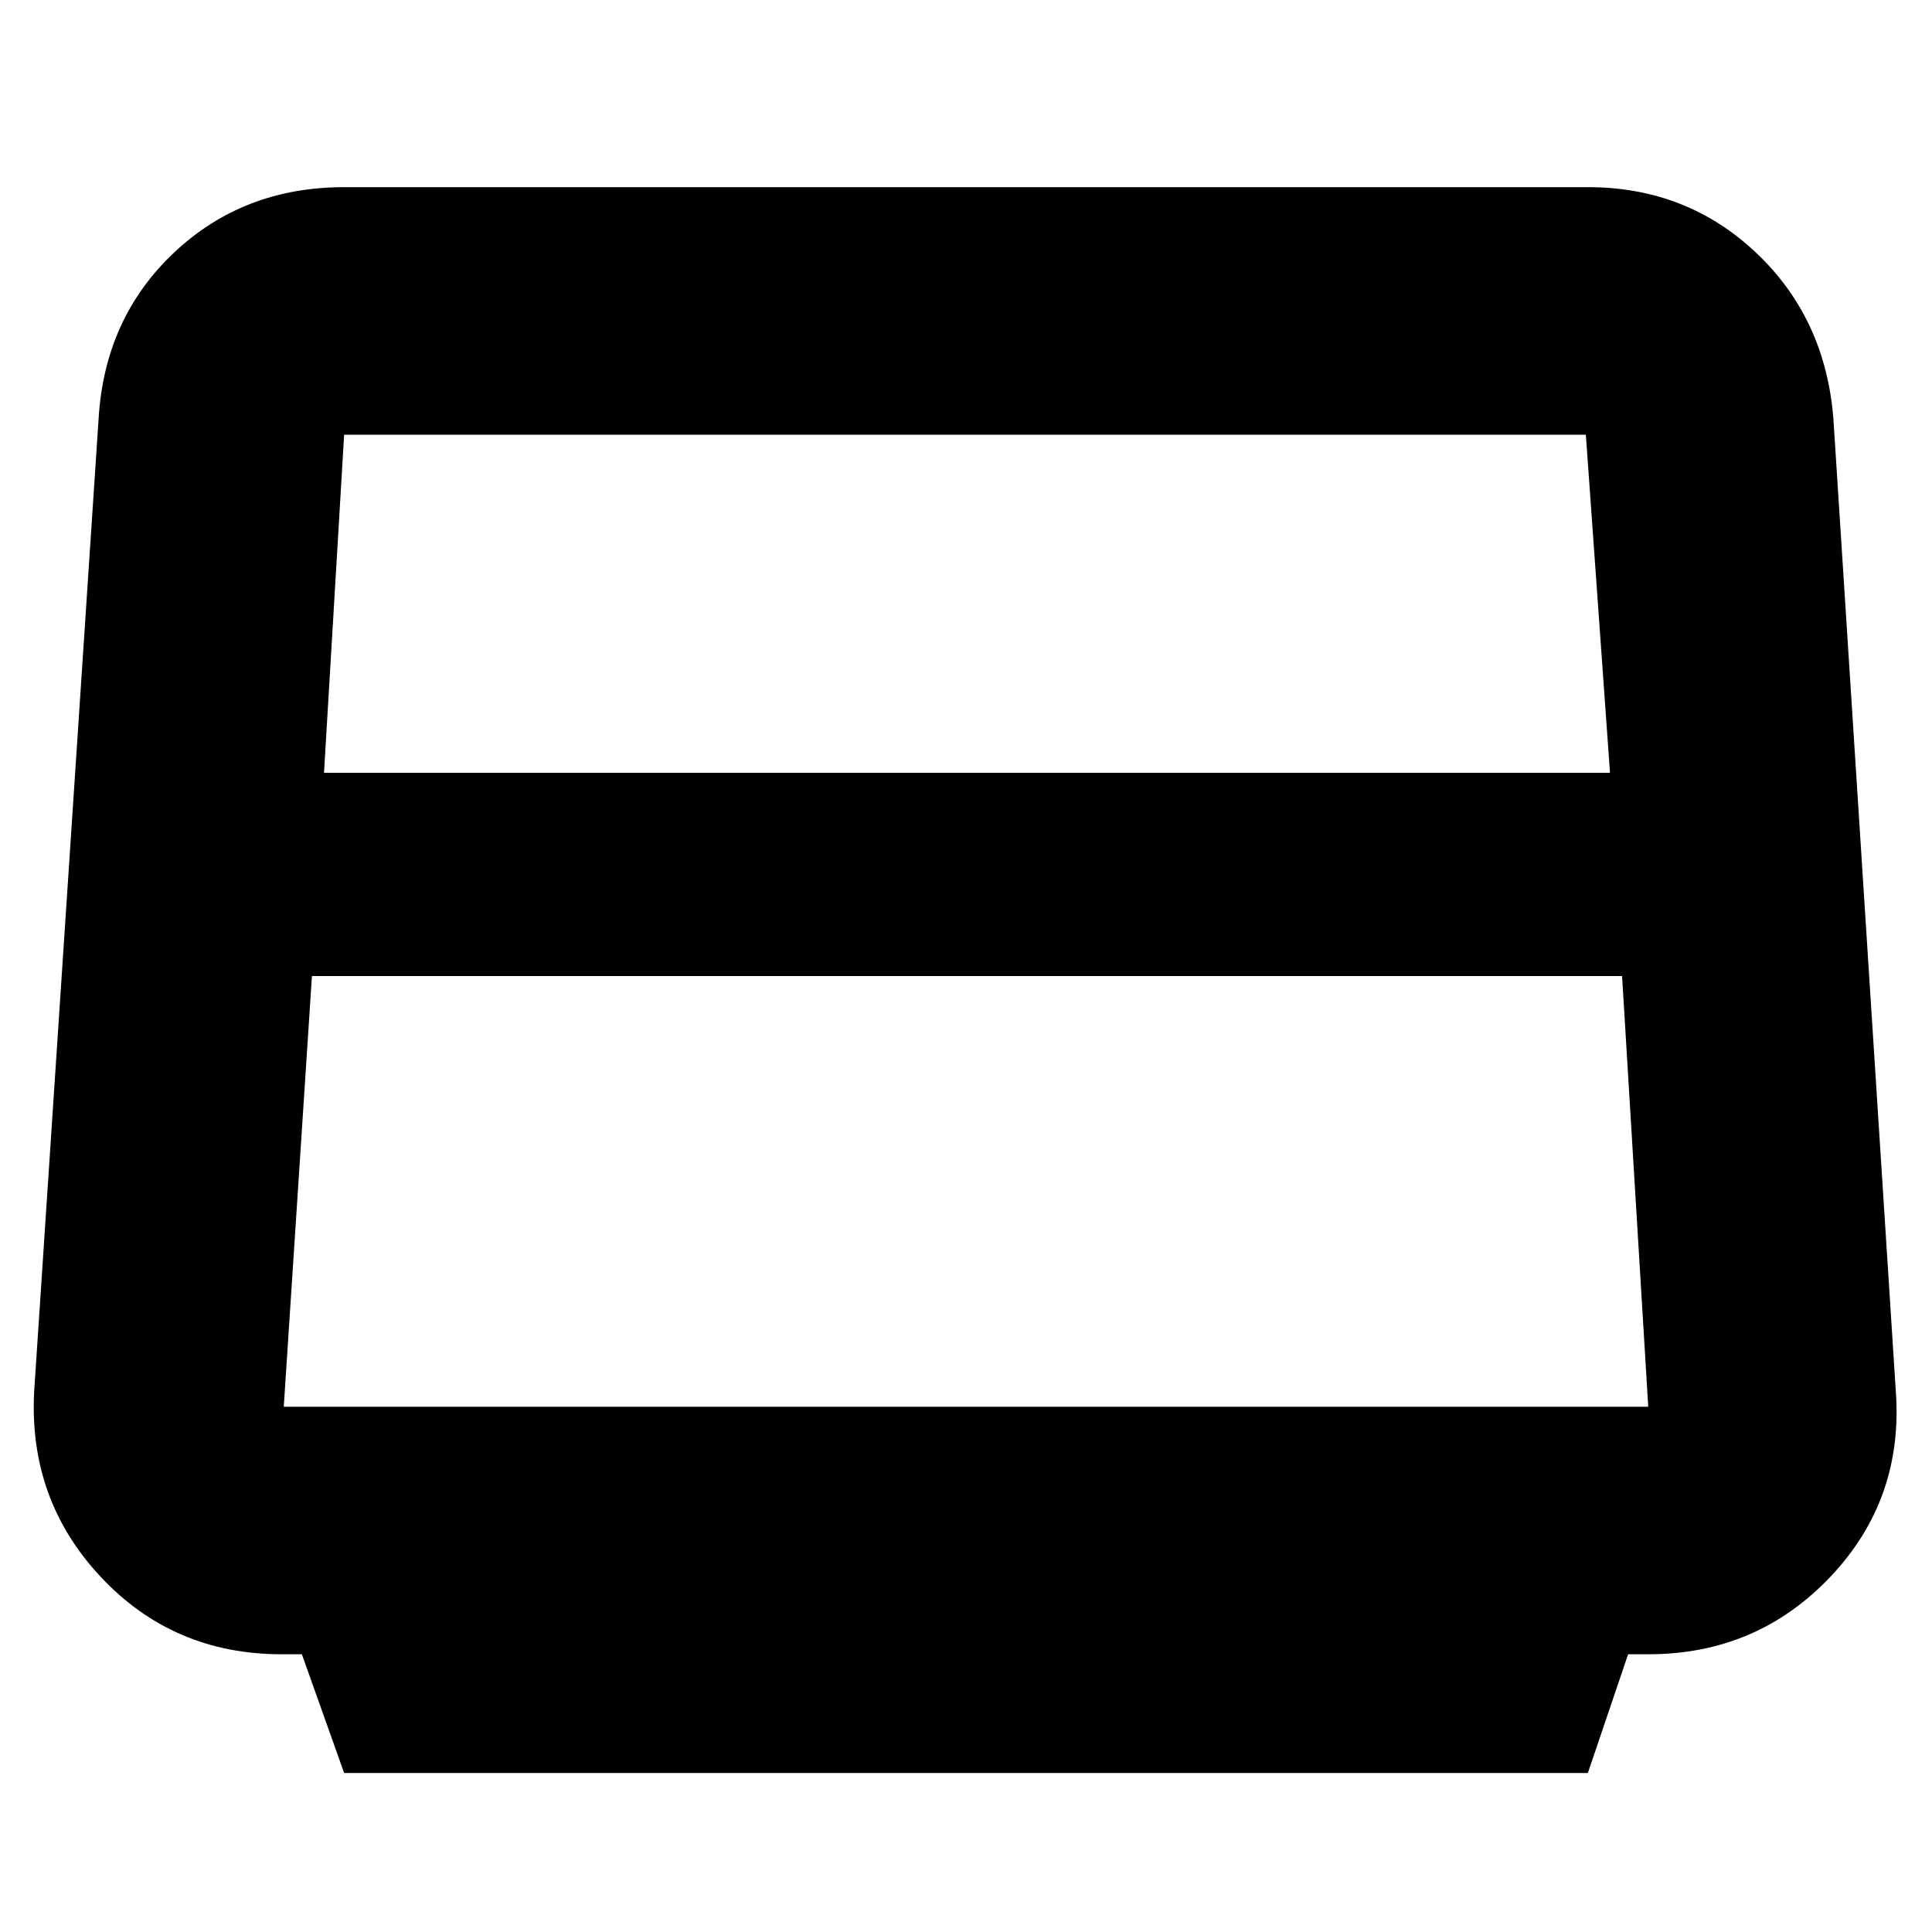 <svg xmlns="http://www.w3.org/2000/svg" height="24" width="24"><path d="M4.275 22.025 3.75 20.55H3.5Q2.15 20.55 1.25 19.587Q0.35 18.625 0.425 17.275L1.225 5.2Q1.3 3.95 2.163 3.137Q3.025 2.325 4.275 2.325H19.725Q20.95 2.325 21.812 3.137Q22.675 3.95 22.775 5.2L23.55 17.275Q23.65 18.625 22.738 19.587Q21.825 20.55 20.475 20.55H20.225L19.725 22.025ZM4.025 9.6H20L19.7 5.4Q19.7 5.4 19.7 5.4Q19.7 5.4 19.7 5.4H4.275Q4.275 5.4 4.275 5.4Q4.275 5.4 4.275 5.4ZM3.525 17.475H20.475Q20.475 17.475 20.475 17.475Q20.475 17.475 20.475 17.475L20.15 12.125H3.875L3.525 17.475Q3.525 17.475 3.525 17.475Q3.525 17.475 3.525 17.475Z"/></svg>